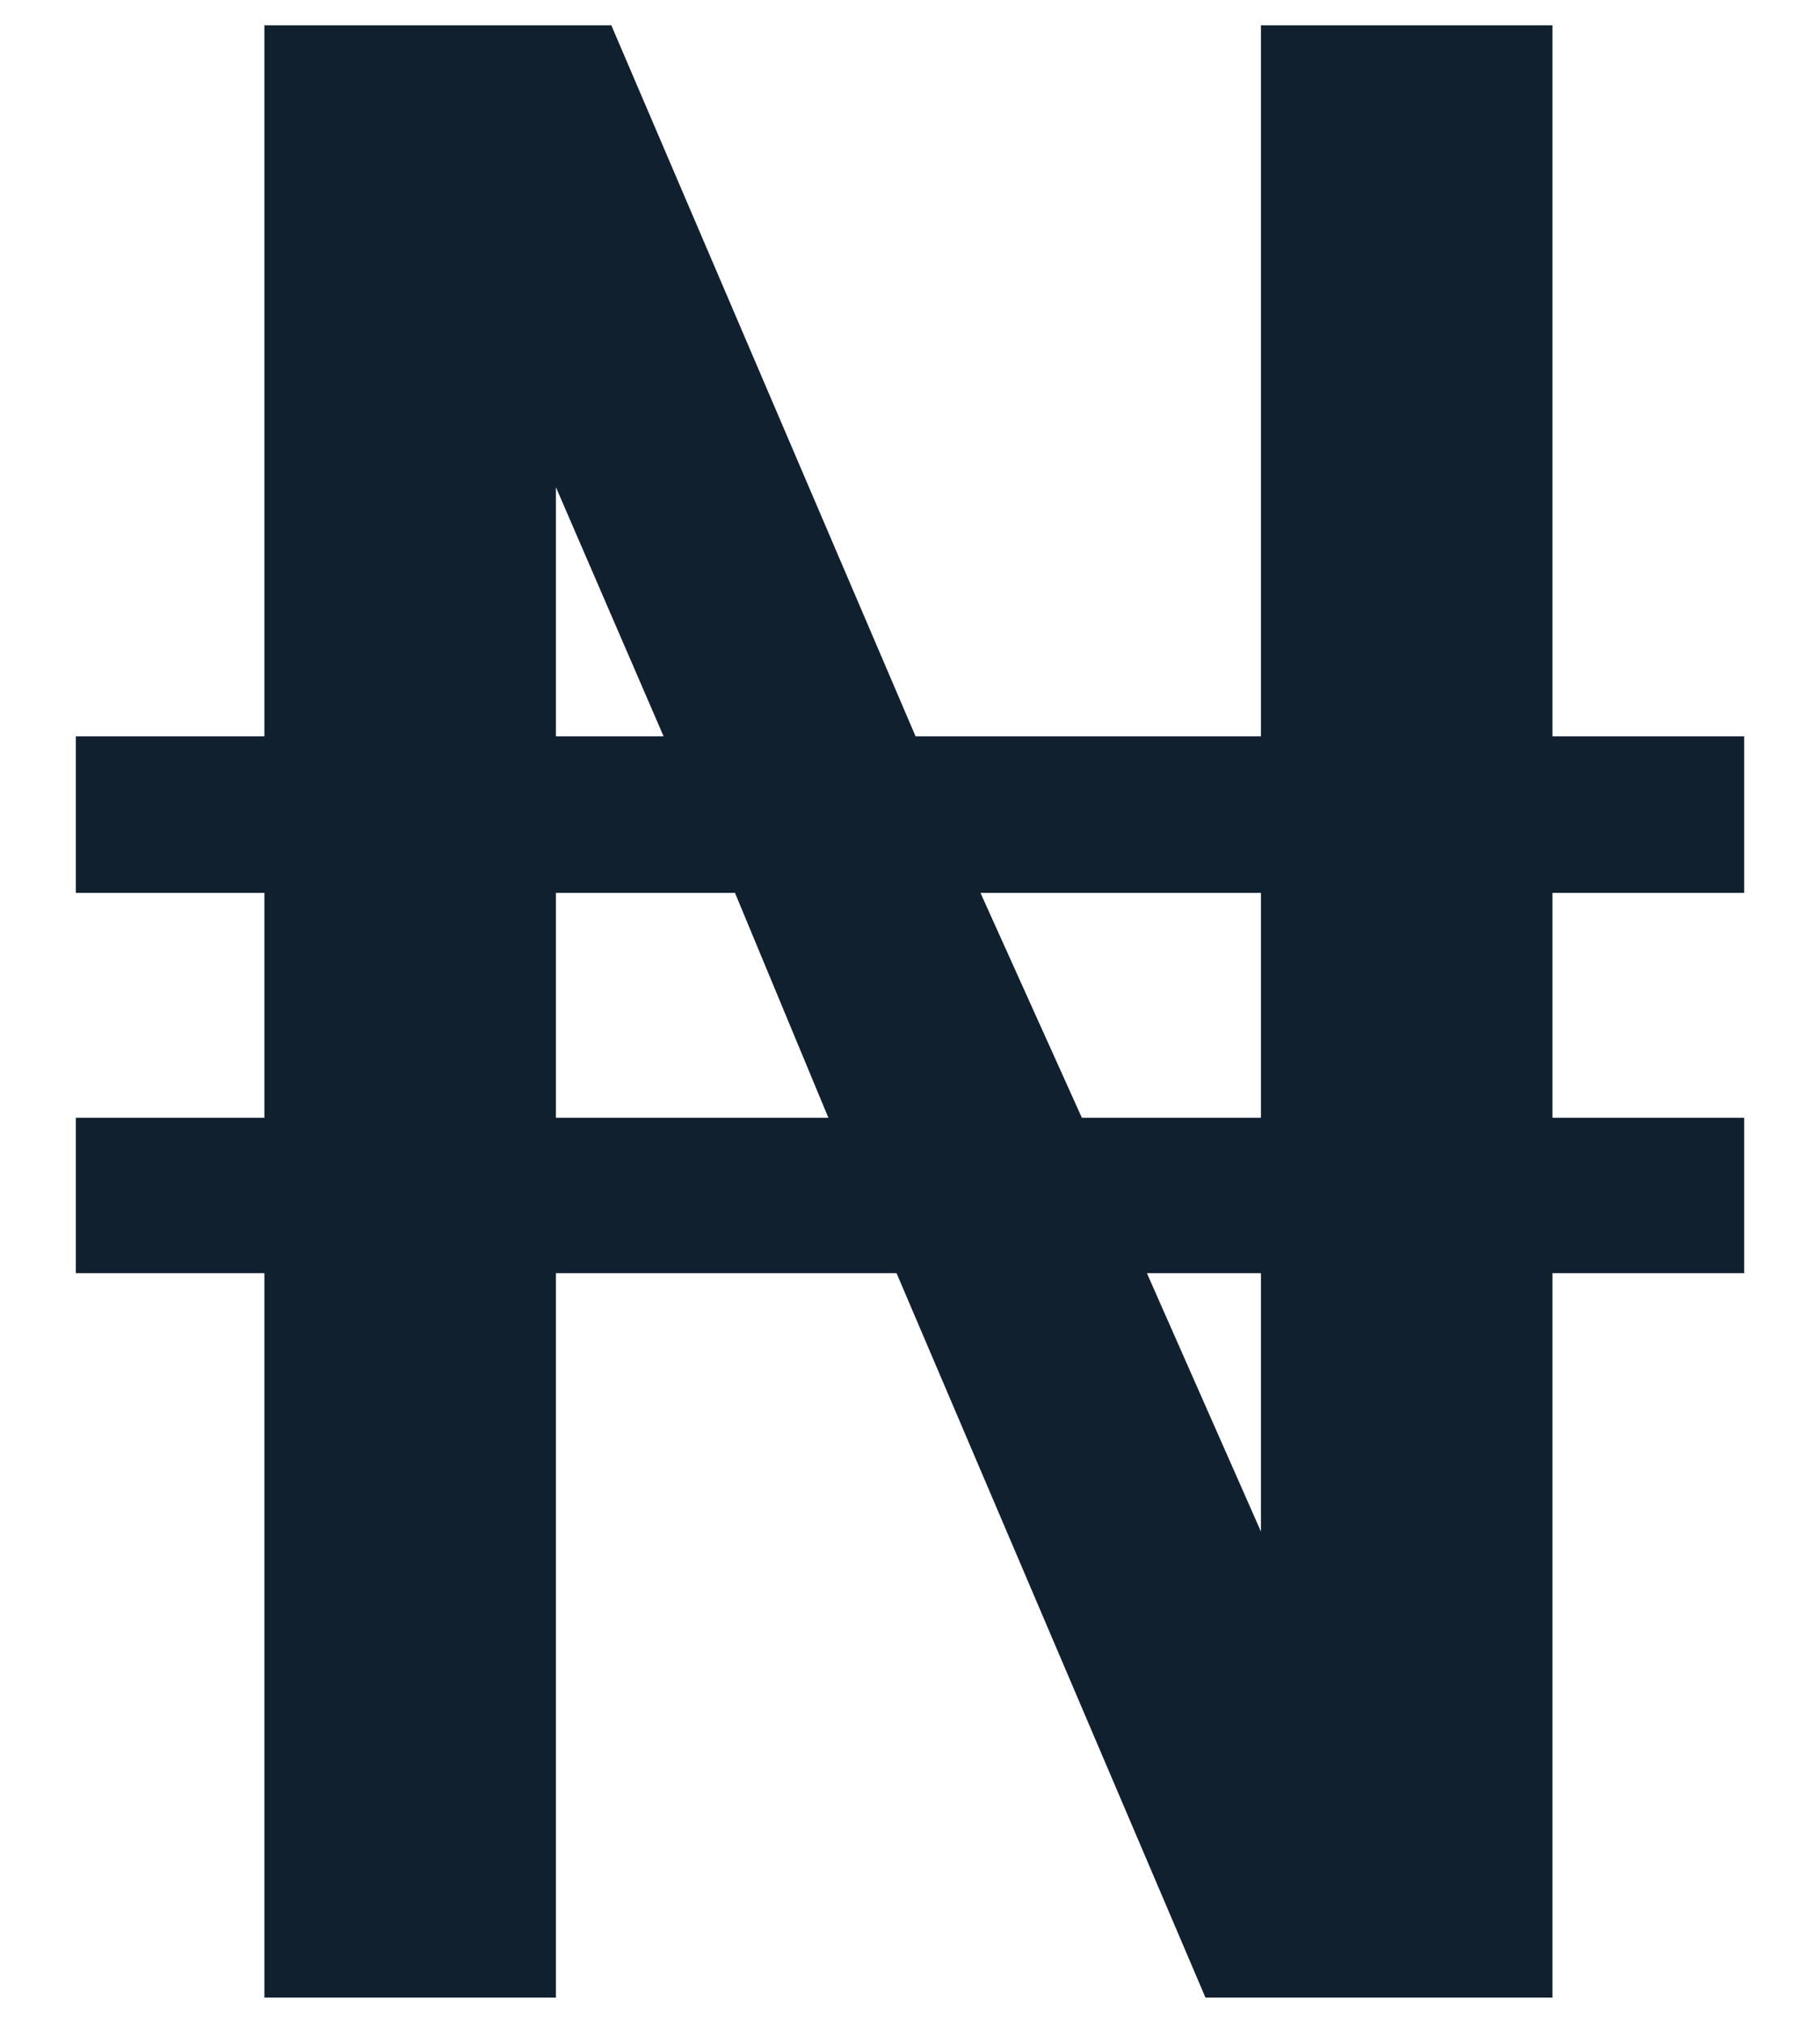 <svg width="18" height="20" viewBox="0 0 18 20" fill="none" xmlns="http://www.w3.org/2000/svg">
<path d="M17.25 12.588H15.354V19.75H11.922L8.867 12.588H5.498V19.75H2.615V12.588H0.75V11.052H2.615V8.828H0.75V7.28H2.615V0.25H6.046L9.055 7.28H12.471V0.25H15.354V7.28H17.25V8.828H15.354V11.052H17.25V12.588ZM6.563 7.28L5.498 4.817V7.28H6.563ZM12.471 11.052V8.828H9.697L10.7 11.052H12.471ZM8.193 11.052L7.269 8.828H5.498V11.052H8.193ZM12.471 15.143V12.588H11.343L12.471 15.143Z" fill="#11202F"/>
</svg>
